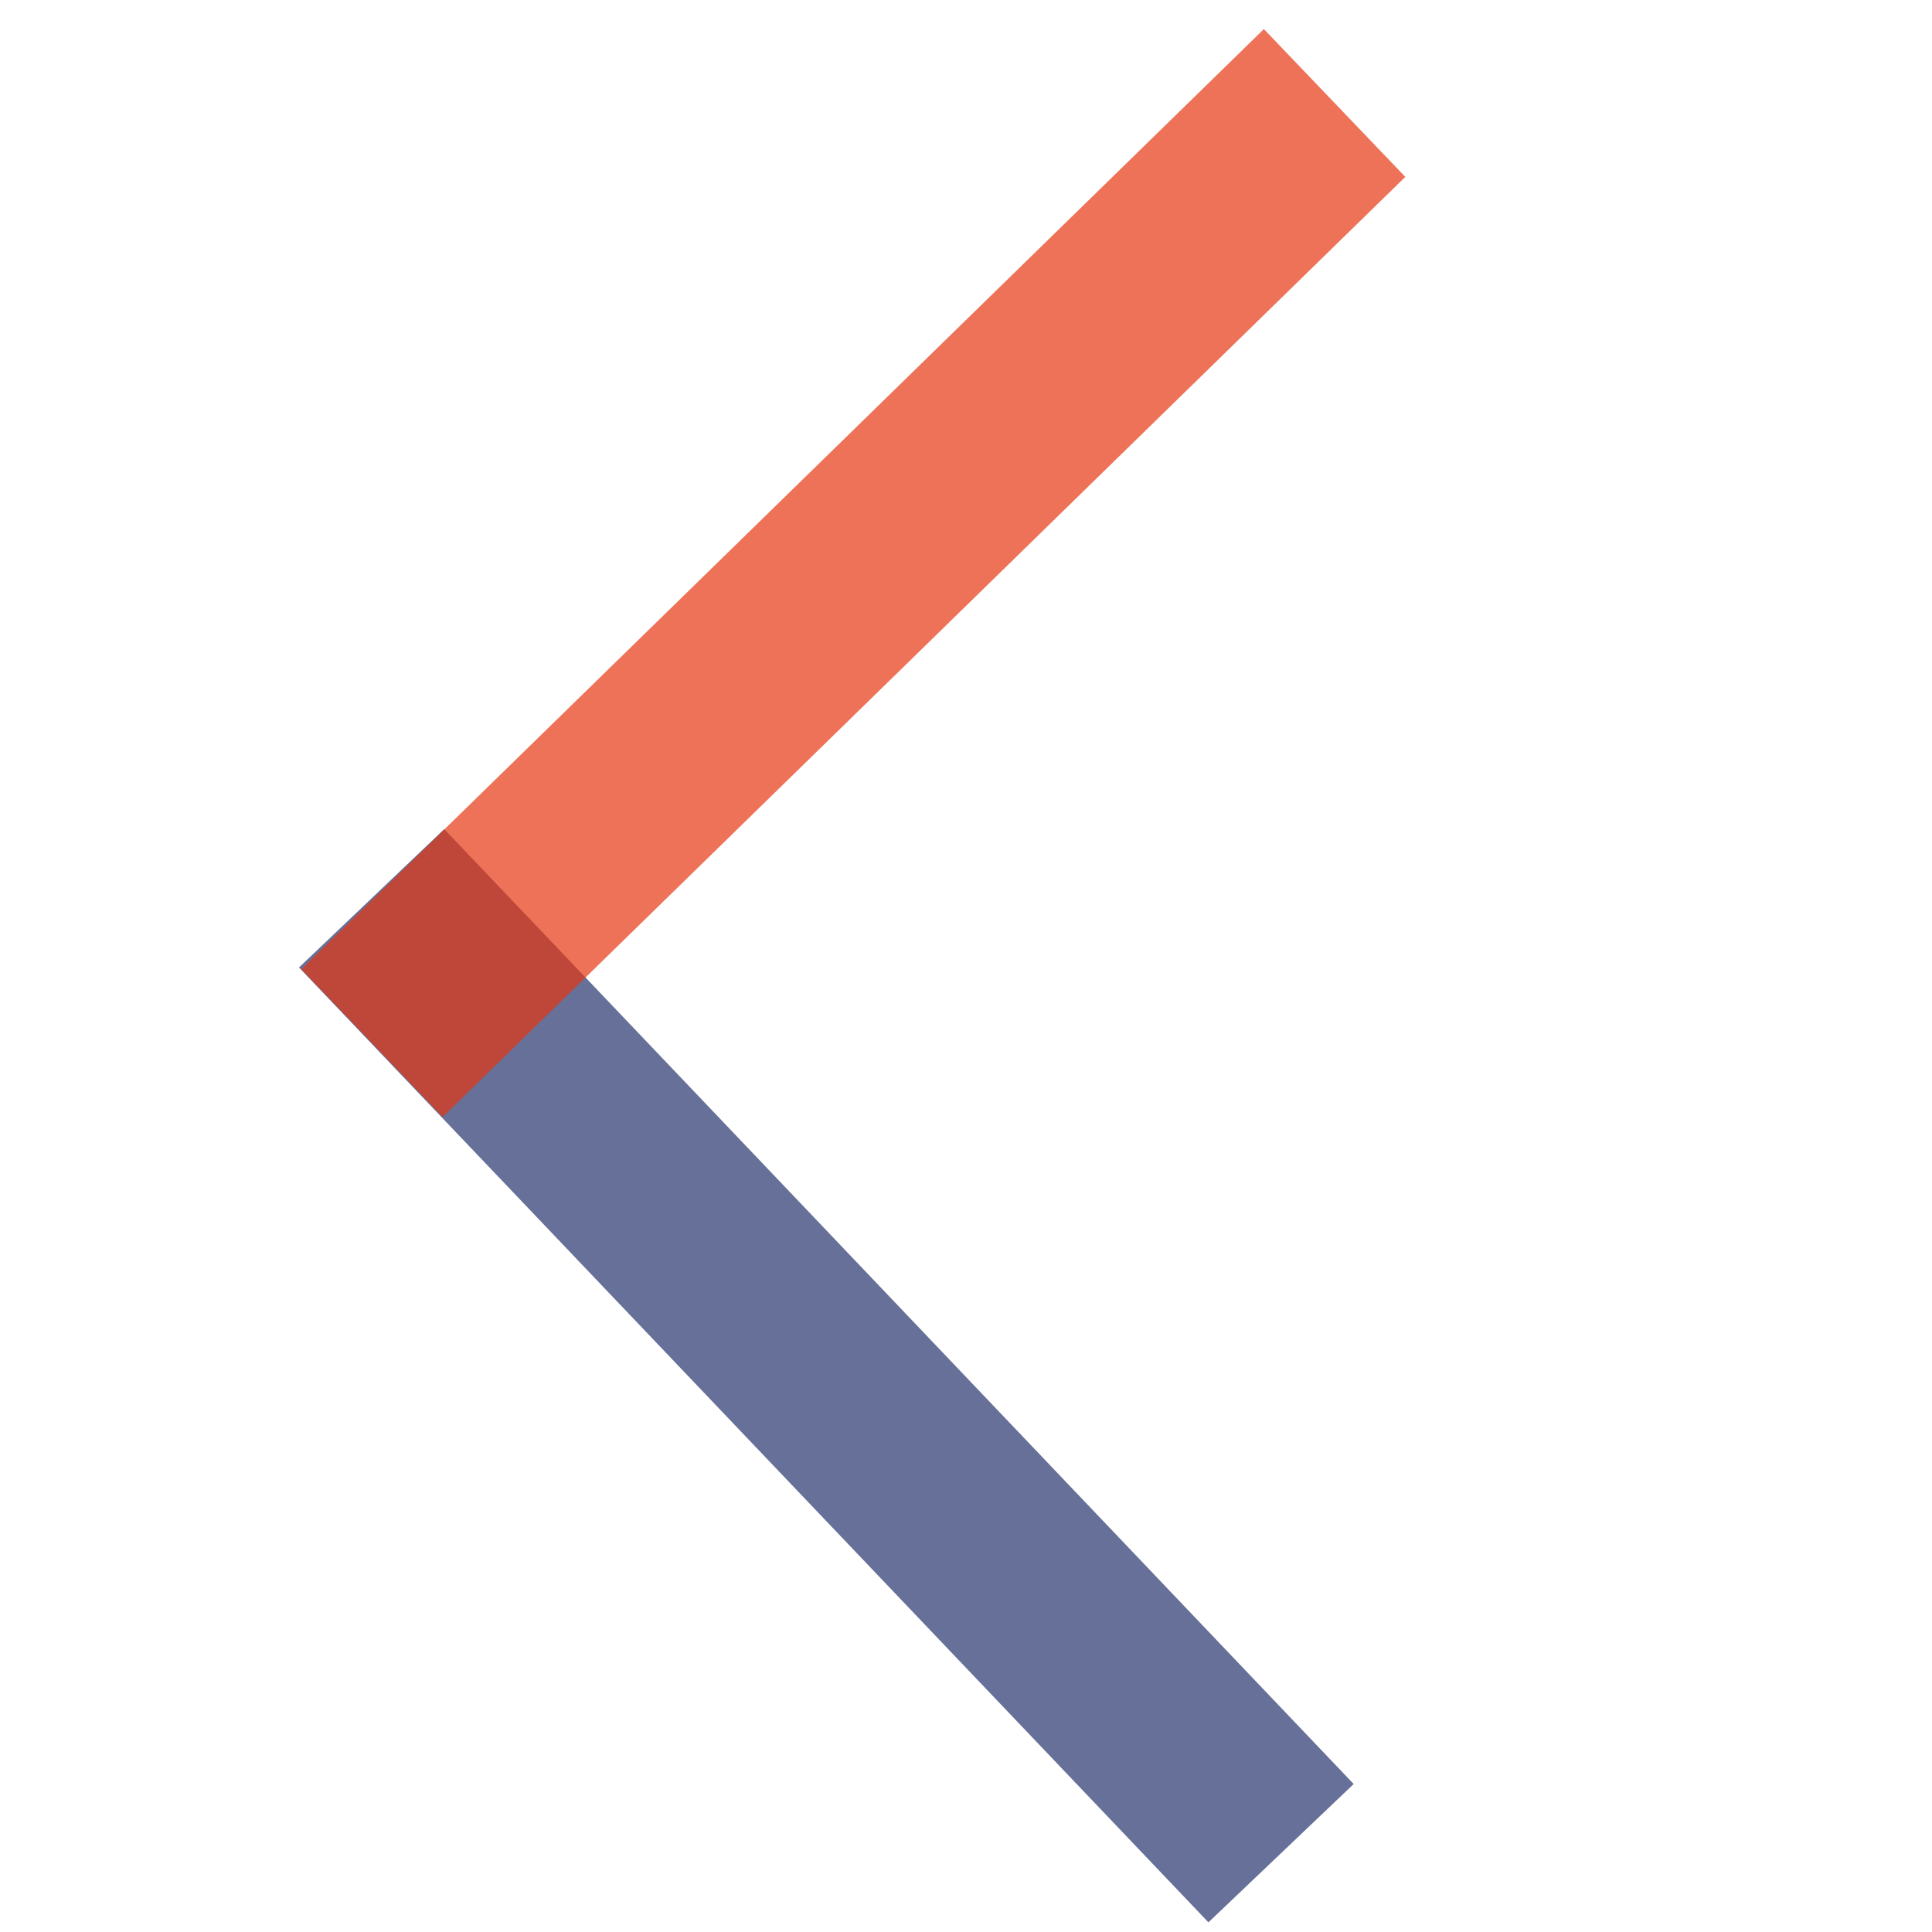 <?xml version="1.0" encoding="utf-8"?>
<!-- Generator: Adobe Illustrator 16.0.4, SVG Export Plug-In . SVG Version: 6.00 Build 0)  -->
<!DOCTYPE svg PUBLIC "-//W3C//DTD SVG 1.1//EN" "http://www.w3.org/Graphics/SVG/1.1/DTD/svg11.dtd">
<svg version="1.1" id="Ebene_1" xmlns="http://www.w3.org/2000/svg" xmlns:xlink="http://www.w3.org/1999/xlink" x="0px" y="0px"
	 width="200px" height="200px" viewBox="0 0 200 200" enable-background="new 0 0 200 200" xml:space="preserve">
<path fill-rule="evenodd" clip-rule="evenodd" fill="none" d="M29.951,99.676l15.035-14.319l94.146,98.849l-15.036,14.32
	L29.951,99.676z"/>
<path fill-rule="evenodd" clip-rule="evenodd" fill="none" d="M29.951,99.676l15.035-14.319l94.146,98.849l-15.036,14.32
	L29.951,99.676z"/>
<path fill-rule="evenodd" clip-rule="evenodd" fill="none" d="M29.951,99.676l15.035-14.319l94.146,98.849l-15.036,14.32
	L29.951,99.676z"/>
<path opacity="0.7" fill-rule="evenodd" clip-rule="evenodd" fill="#26346D" d="M30.951,100.151l15.035-14.319l94.146,98.849
	L125.096,199L30.951,100.151z"/>
<path opacity="0.7" fill-rule="evenodd" clip-rule="evenodd" fill="#E63712" d="M130.836,3.01l14.641,15.301L45.826,115.63
	l-14.641-15.303L130.836,3.01z"/>
</svg>
